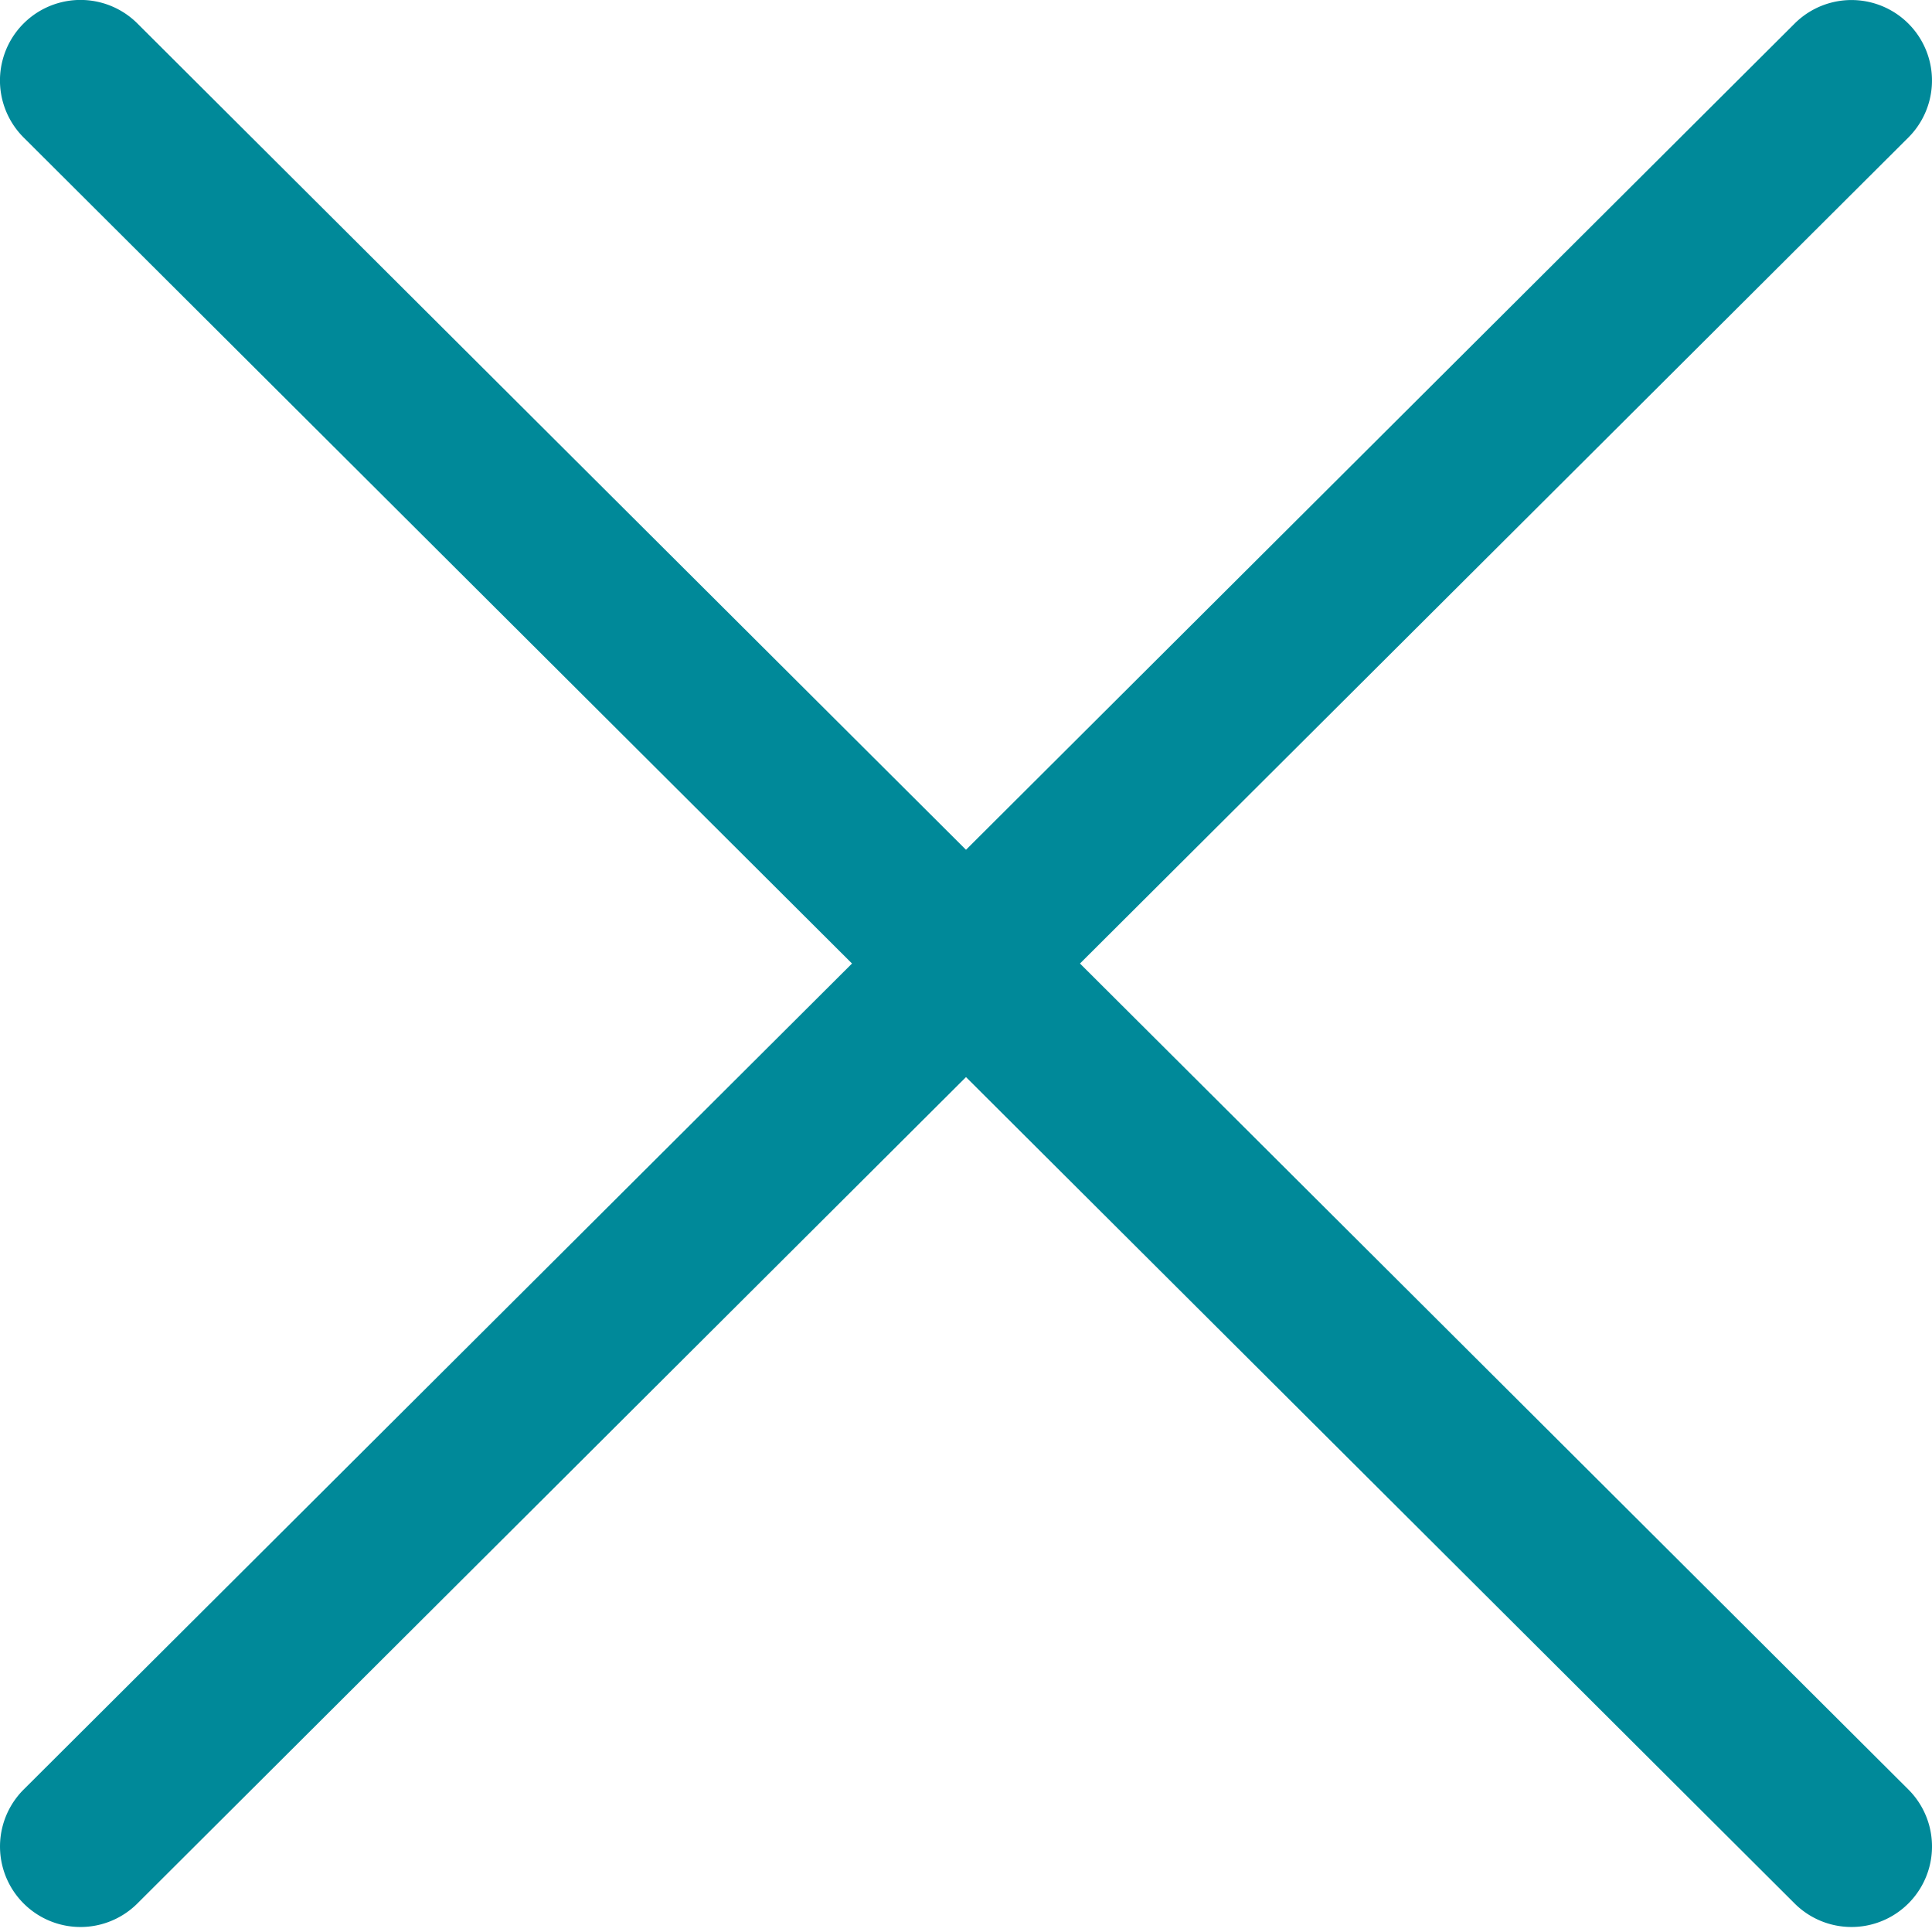 <svg xmlns="http://www.w3.org/2000/svg" width="32" height="32" viewBox="0 0 32 32">
    <path fill="#008999" fill-rule="evenodd" d="M16 17.84L2.275 31.528a1.333 1.333 0 0 1-1.883-1.888l13.72-13.681L.392 2.278A1.333 1.333 0 1 1 2.275.388L16 14.075 29.725.39a1.333 1.333 0 0 1 1.883 1.888l-13.72 13.681 13.72 13.68a1.333 1.333 0 1 1-1.883 1.889L16 17.84z"/>
</svg>
